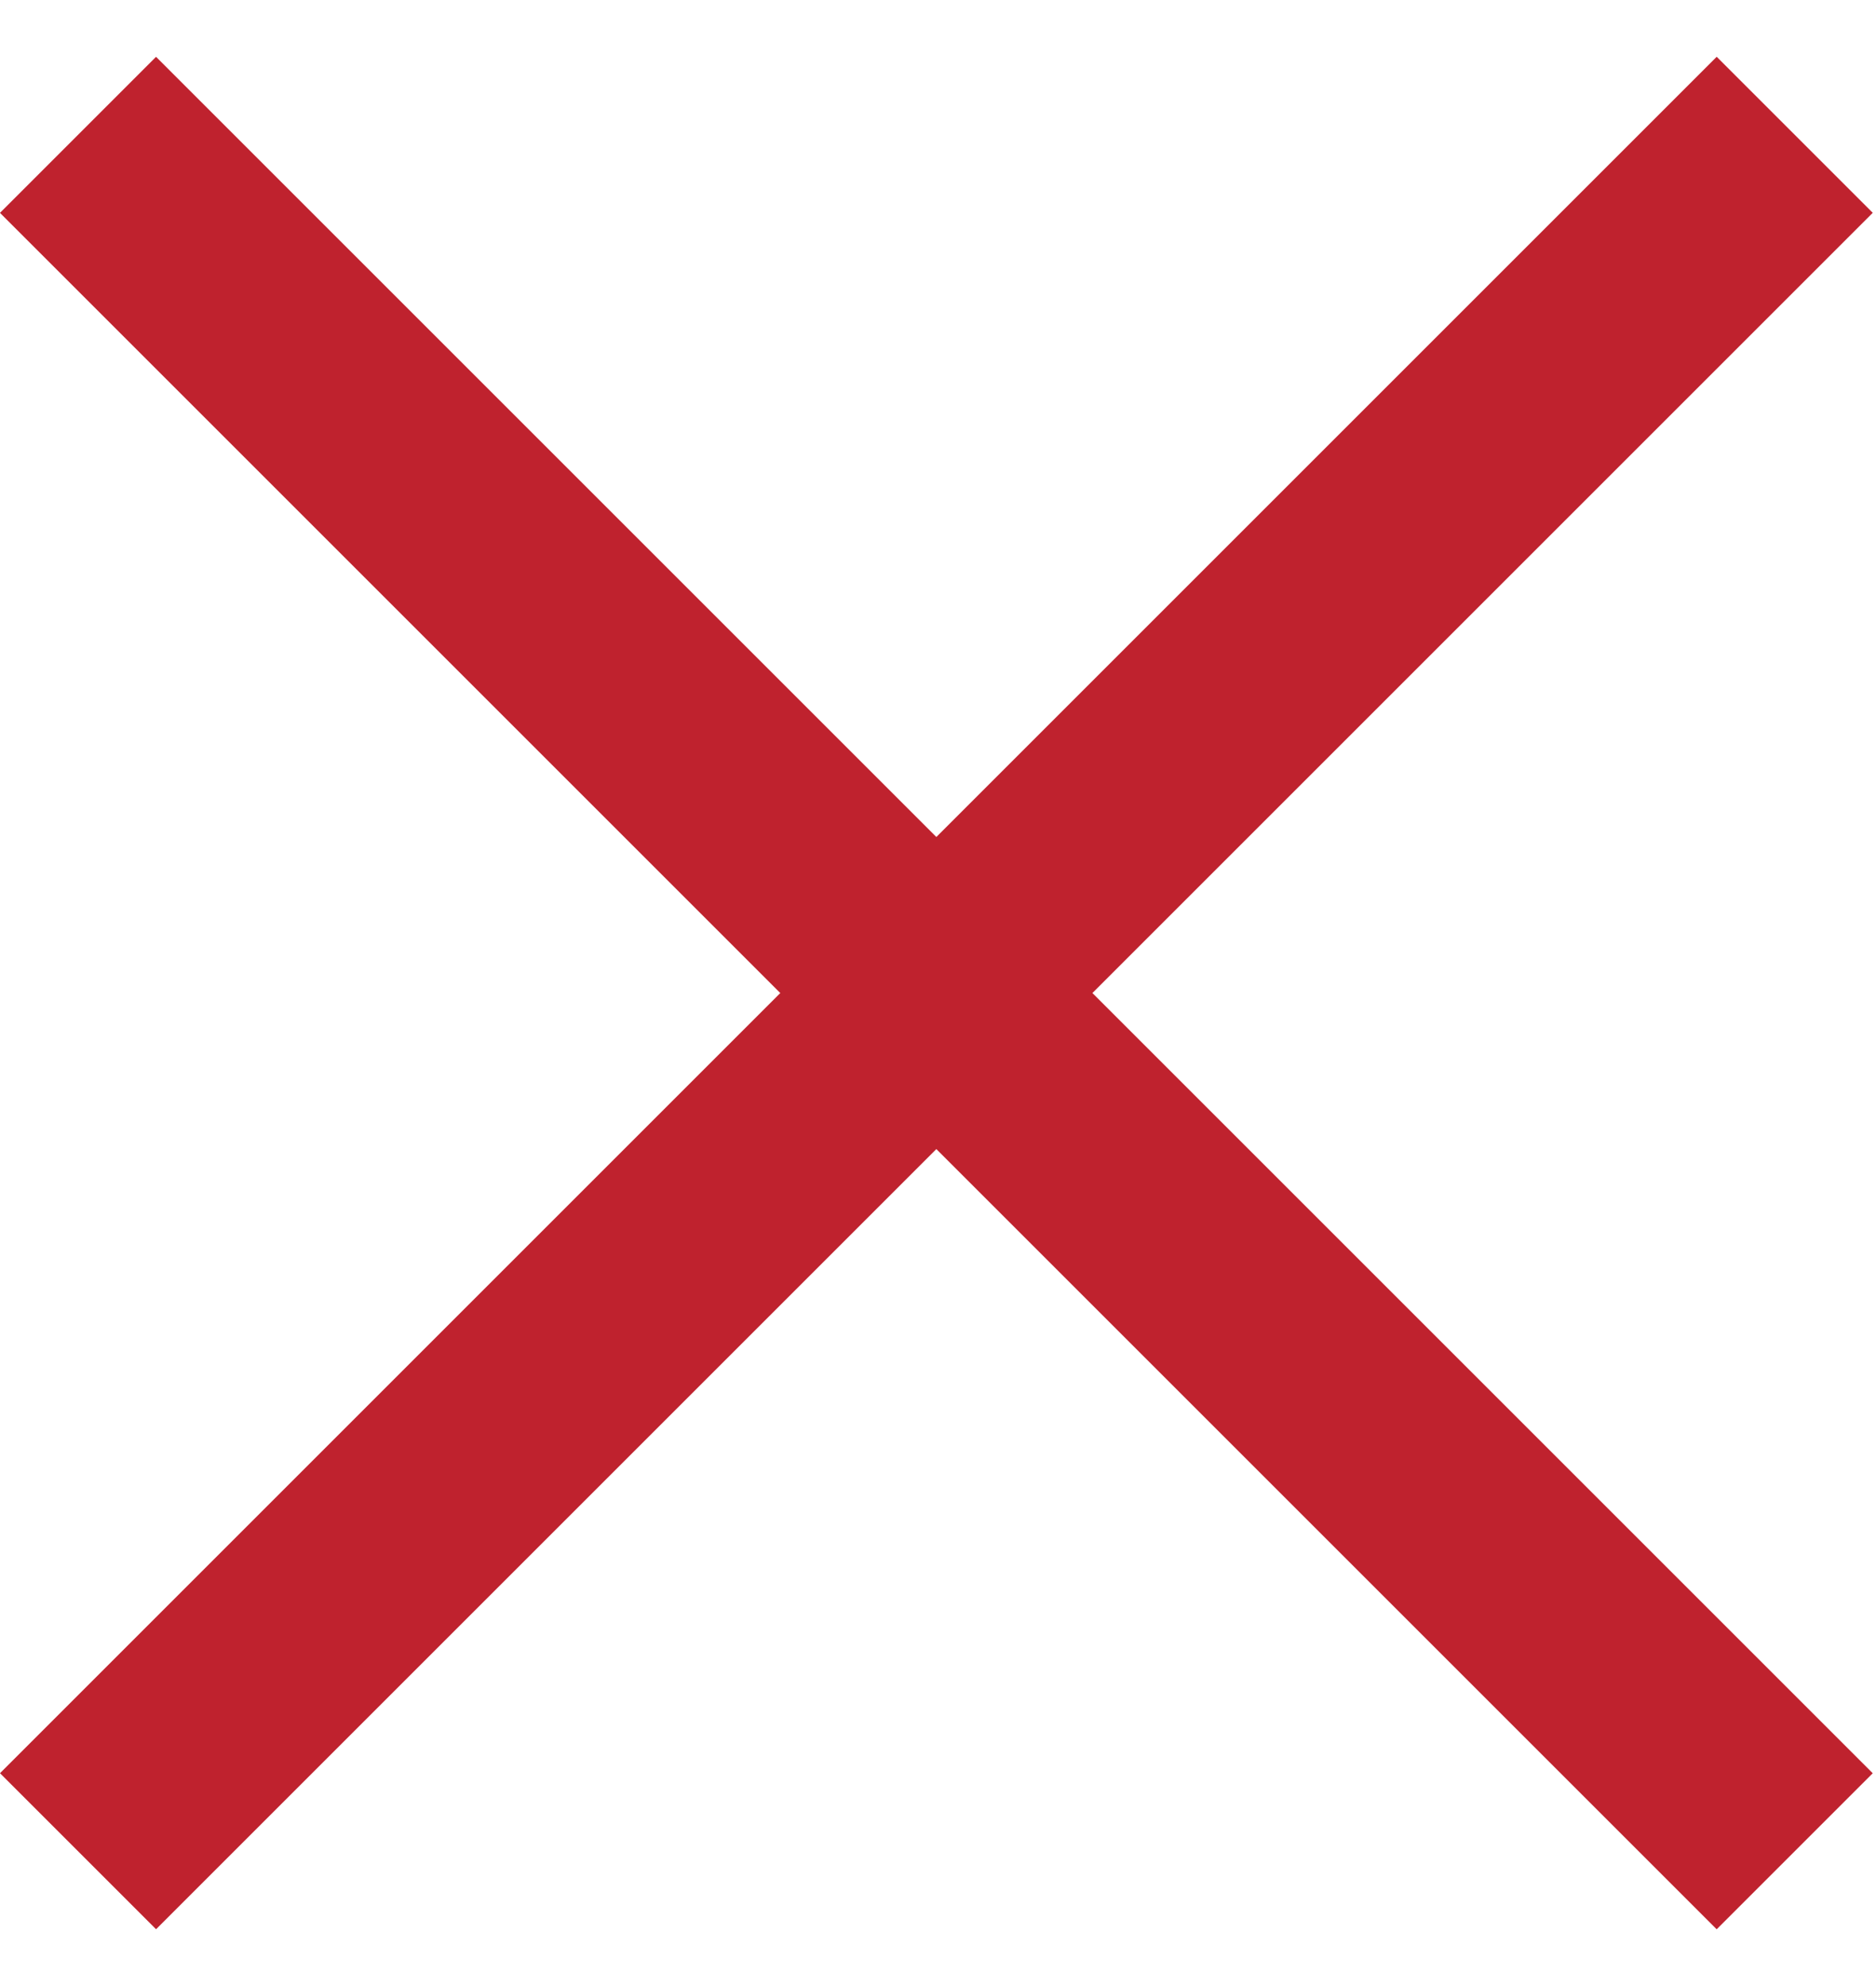 <svg width="17" height="18" viewBox="0 0 17 18" fill="none" xmlns="http://www.w3.org/2000/svg">
<rect x="3.05176e-05" y="16.071" width="22" height="2" transform="rotate(-45 3.05176e-05 16.071)" fill="#bf222e"/>
<rect x="1.414" y="0.515" width="22" height="2" transform="rotate(45 1.414 0.515)" fill="#bf222e"/>
</svg>
